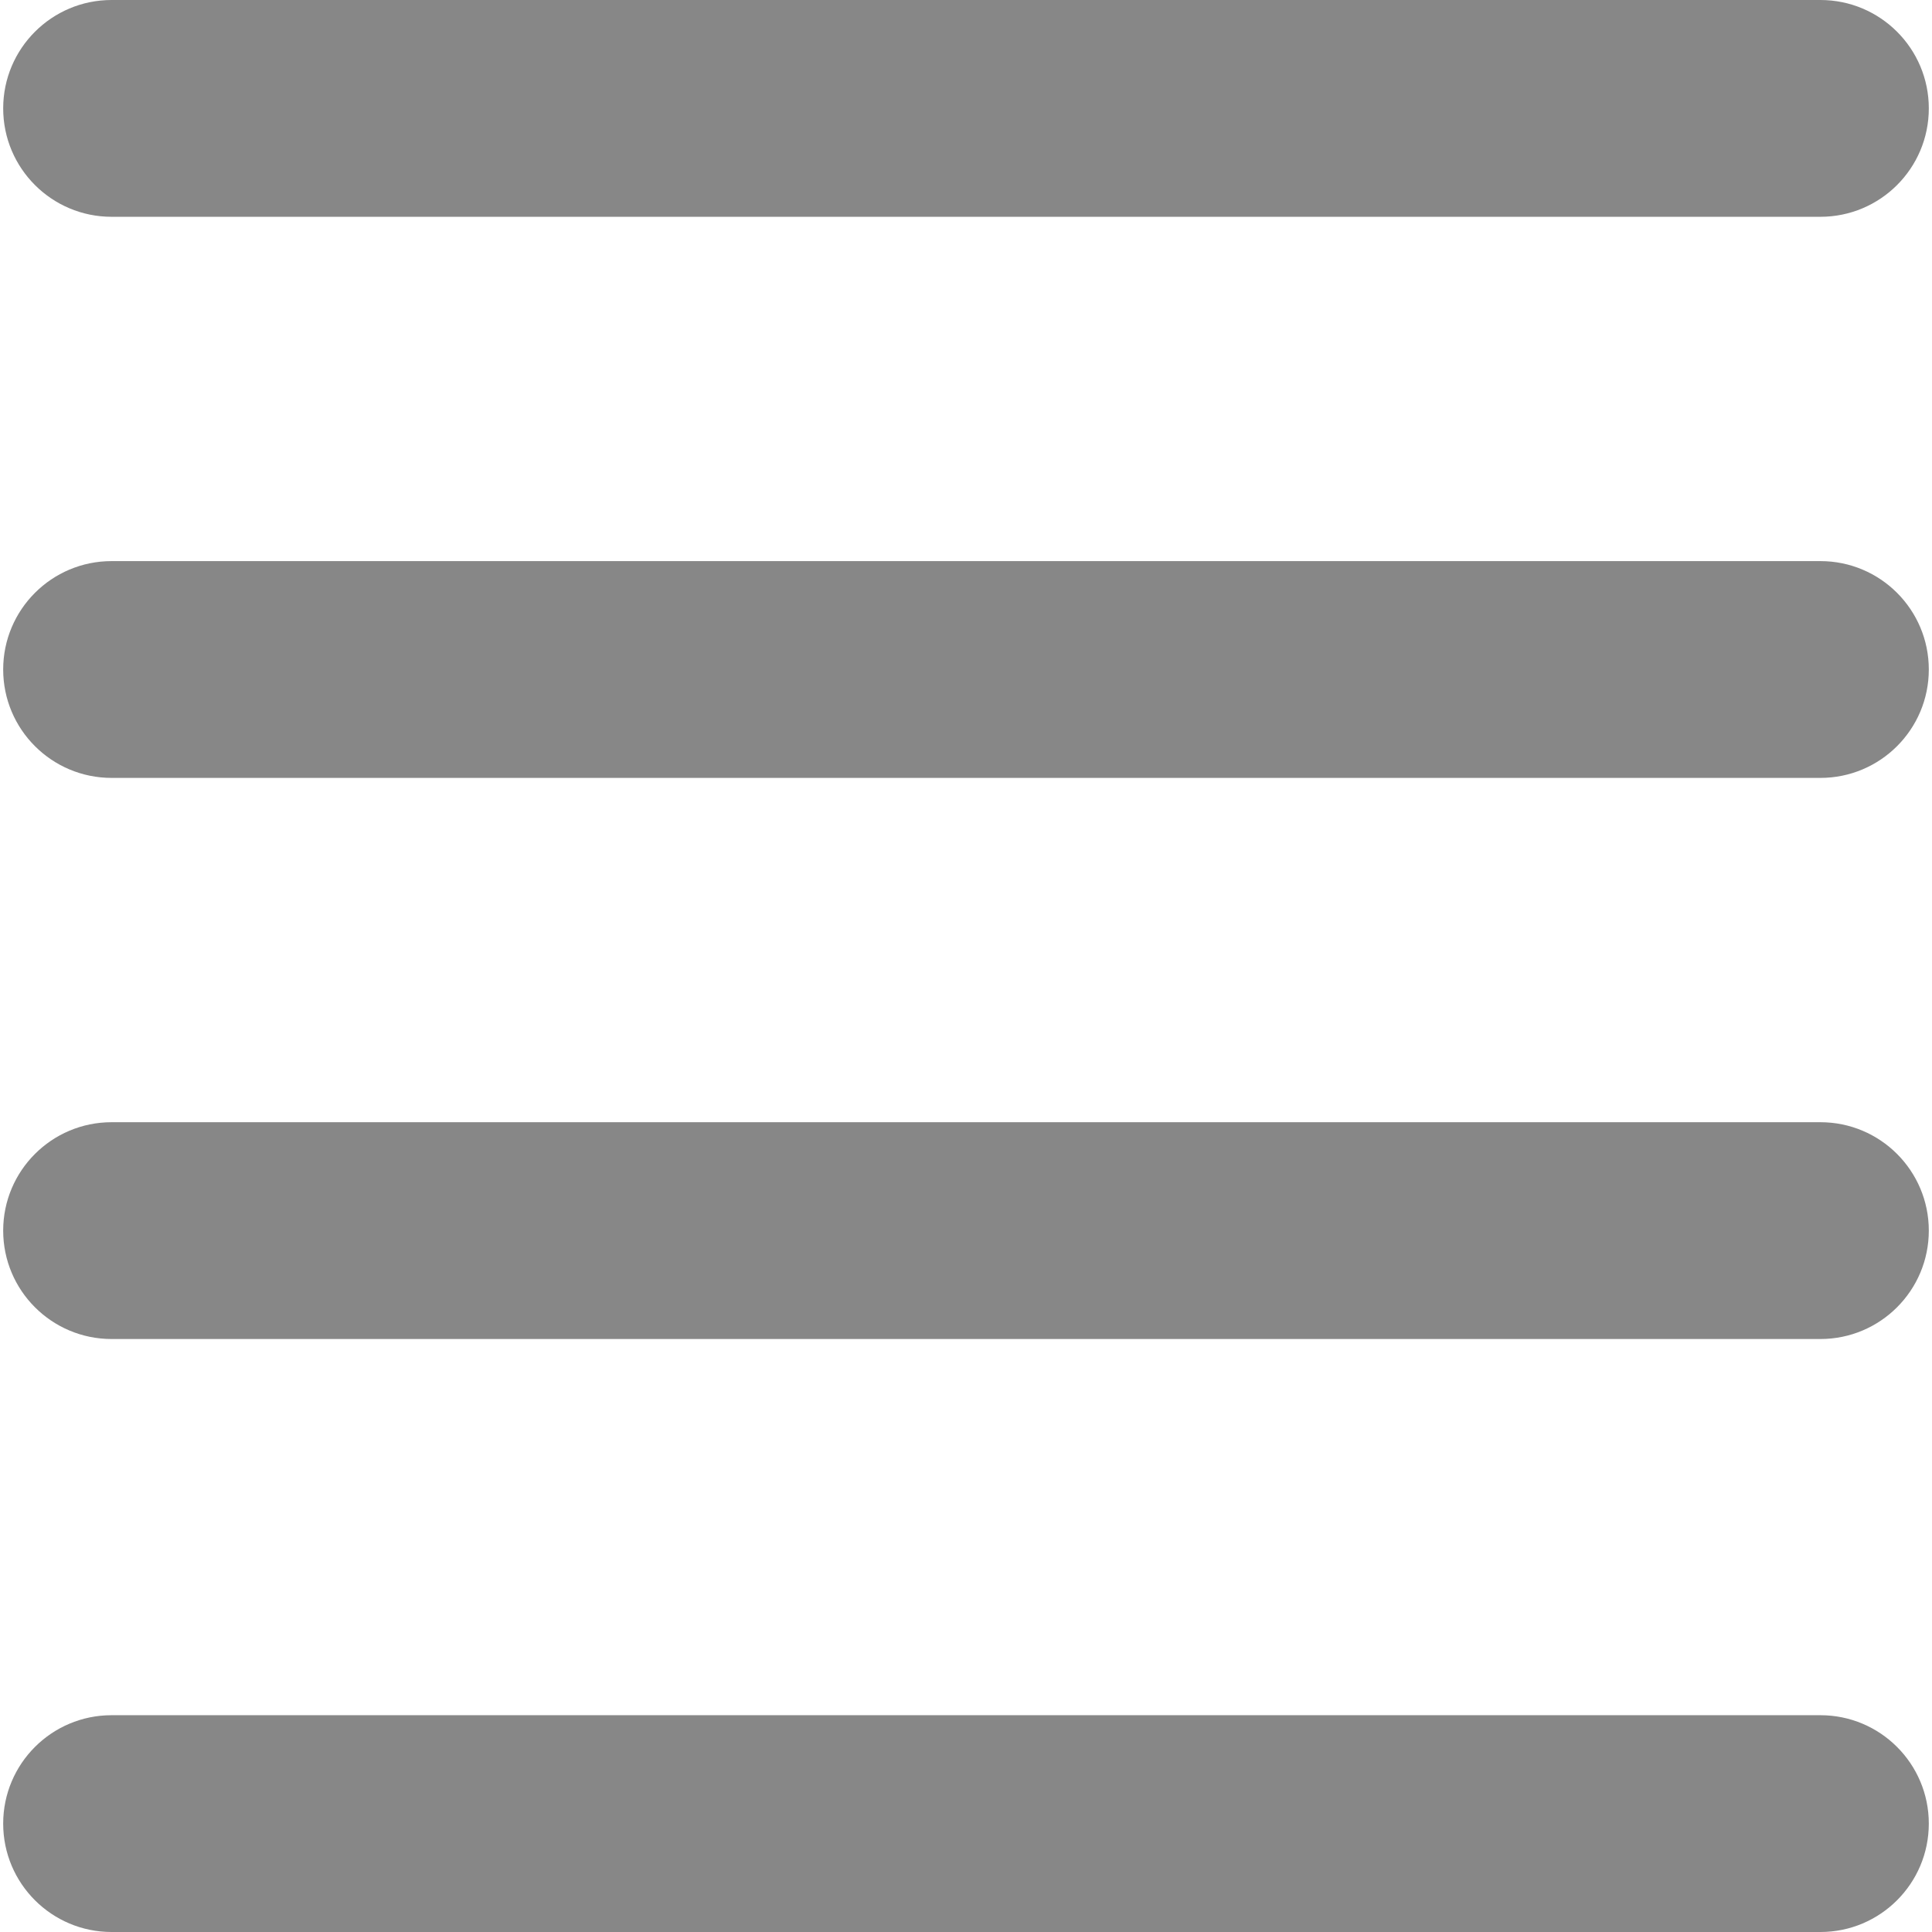 <?xml version="1.0" encoding="iso-8859-1"?>
<!-- Generator: Adobe Illustrator 16.0.0, SVG Export Plug-In . SVG Version: 6.00 Build 0)  -->
<!DOCTYPE svg PUBLIC "-//W3C//DTD SVG 1.1//EN" "http://www.w3.org/Graphics/SVG/1.1/DTD/svg11.dtd">
<svg xmlns="http://www.w3.org/2000/svg" xmlns:xlink="http://www.w3.org/1999/xlink" version="1.1" id="Capa_1" x="0px" y="0px" width="512px" height="512px" viewBox="0 0 463.59 463.59" style="enable-background:new 0 0 463.59 463.59;" xml:space="preserve">
<g>
	<g>
		<path d="M436.813,0H26.774C12.411,0,0.765,11.646,0.765,26.01s11.646,26.01,26.01,26.01h410.039    c14.365,0,26.012-11.646,26.012-26.01S451.179,0,436.813,0z" fill="#878787"/>
		<path d="M436.813,134.64H26.774c-14.364,0-26.01,11.646-26.01,26.01s11.646,26.01,26.01,26.01h410.039    c14.365,0,26.012-11.646,26.012-26.01S451.179,134.64,436.813,134.64z" fill="#878787"/>
		<path d="M436.813,269.279H26.774c-14.364,0-26.01,11.646-26.01,26.01c0,14.365,11.646,26.012,26.01,26.012h410.039    c14.365,0,26.012-11.646,26.012-26.012C462.825,280.926,451.179,269.279,436.813,269.279z" fill="#878787"/>
		<path d="M436.813,411.57H26.774c-14.364,0-26.01,11.646-26.01,26.01s11.646,26.01,26.01,26.01h410.039    c14.365,0,26.012-11.646,26.012-26.01S451.179,411.57,436.813,411.57z" fill="#878787"/>
	</g>
</g>
<g>
</g>
<g>
</g>
<g>
</g>
<g>
</g>
<g>
</g>
<g>
</g>
<g>
</g>
<g>
</g>
<g>
</g>
<g>
</g>
<g>
</g>
<g>
</g>
<g>
</g>
<g>
</g>
<g>
</g>
</svg>
